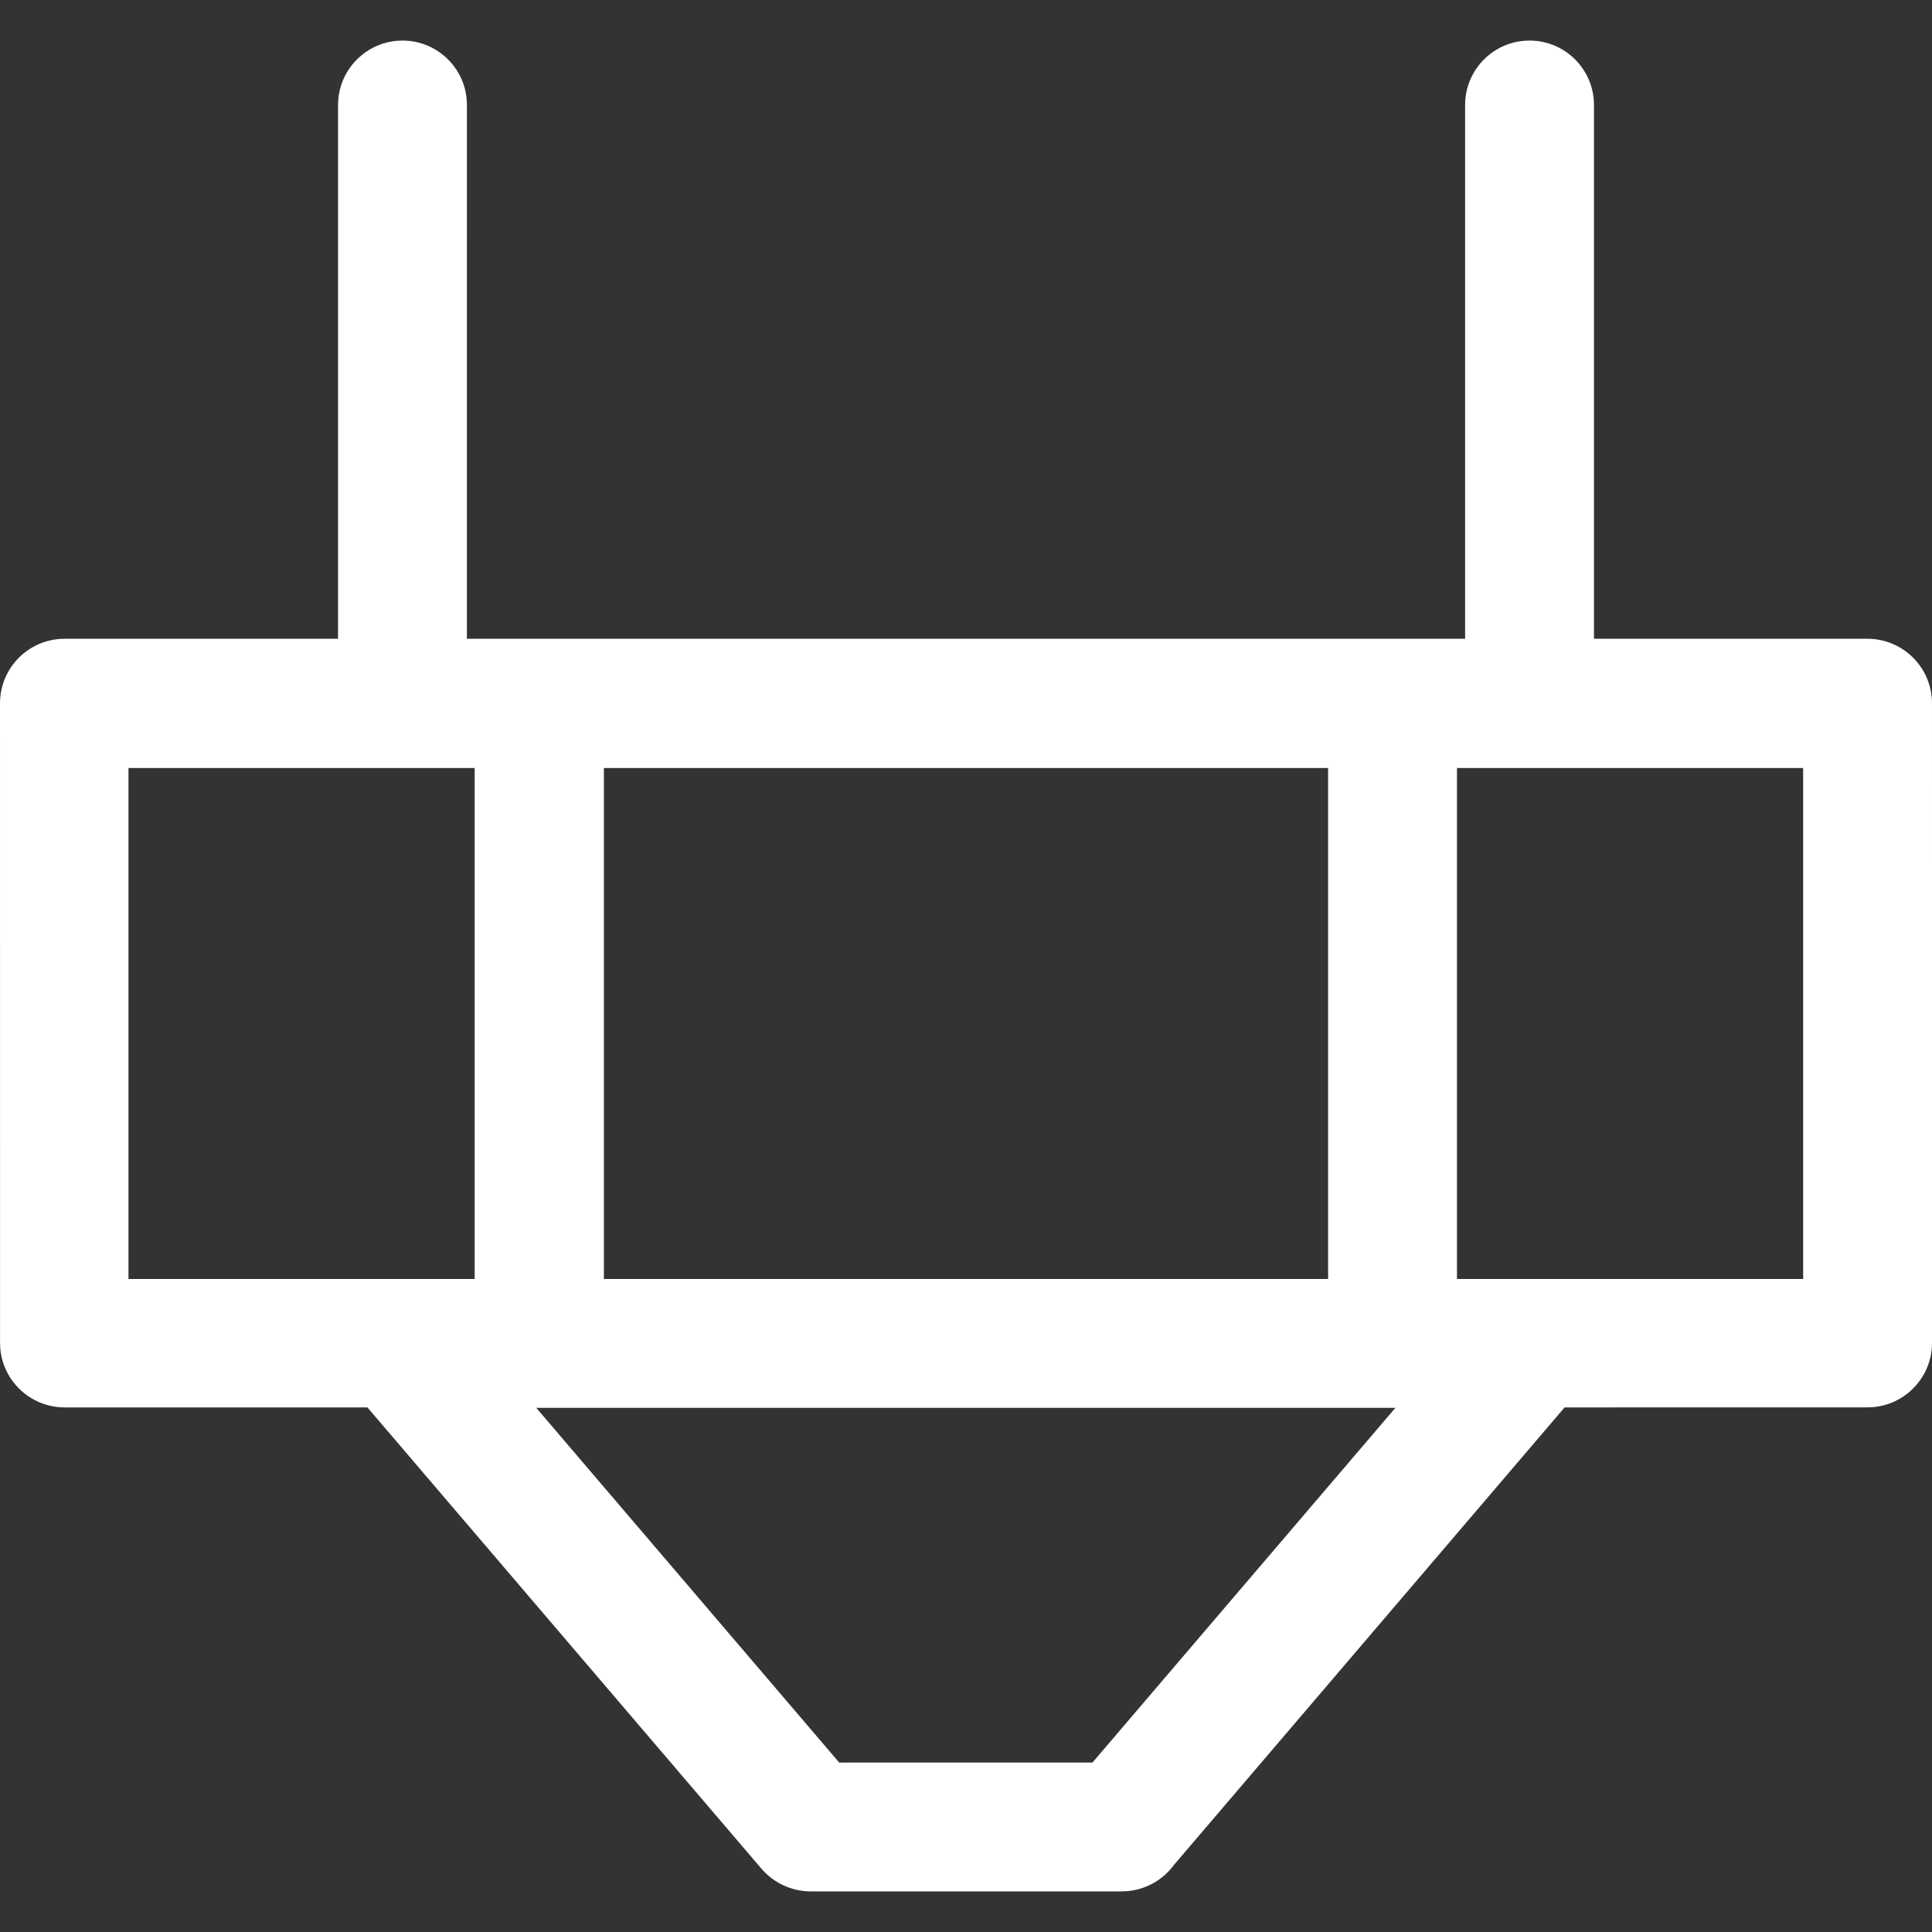 <svg xmlns="http://www.w3.org/2000/svg" width="64" height="64" fill-rule="evenodd" clip-rule="evenodd" image-rendering="optimizeQuality" shape-rendering="geometricPrecision" text-rendering="geometricPrecision" viewBox="0 0 800.06 800.06"><rect x="0" y="0" width="800.06" height="800.06" fill="#333333" stroke="none"/><path fill="#fff" d="M139.99 43.48c0.01,-14.73 11.96,-26.68 26.69,-26.68 14.73,0 26.68,11.95 26.68,26.68l-0.01 221.04 413.37 0 0 -221.04c0,-14.73 11.95,-26.68 26.68,-26.68 14.73,0 26.68,11.95 26.68,26.68l0 221.04 113.3 0c14.73,0.03 26.65,11.96 26.68,26.68l0.01 264.94c-0.03,14.71 -11.96,26.64 -26.69,26.67l-125.46 0.01 -161.77 189.46c-5.01,6.84 -12.97,10.9 -21.45,10.96l-129.17 0.01c-7.8,-0.09 -15.19,-3.54 -20.26,-9.47l-163.12 -190.96 -125.46 0c-14.72,-0.04 -26.65,-11.97 -26.67,-26.69l-0.02 -264.93c0.04,-14.72 11.97,-26.65 26.69,-26.68l113.3 -0 0 -221.04zm409.99 486.15l0 -211.59 -299.9 0 0 211.59 299.9 0zm53.36 -211.59l0 211.59 143.36 0 0 -211.59 -143.36 0zm-406.78 211.59l0 -211.59 -143.36 0 0 211.59 143.36 0zm25.5 53.36l125.47 146.91 104.86 -0 125.47 -146.91 -355.62 0.01 -0.17 0z"/></svg>